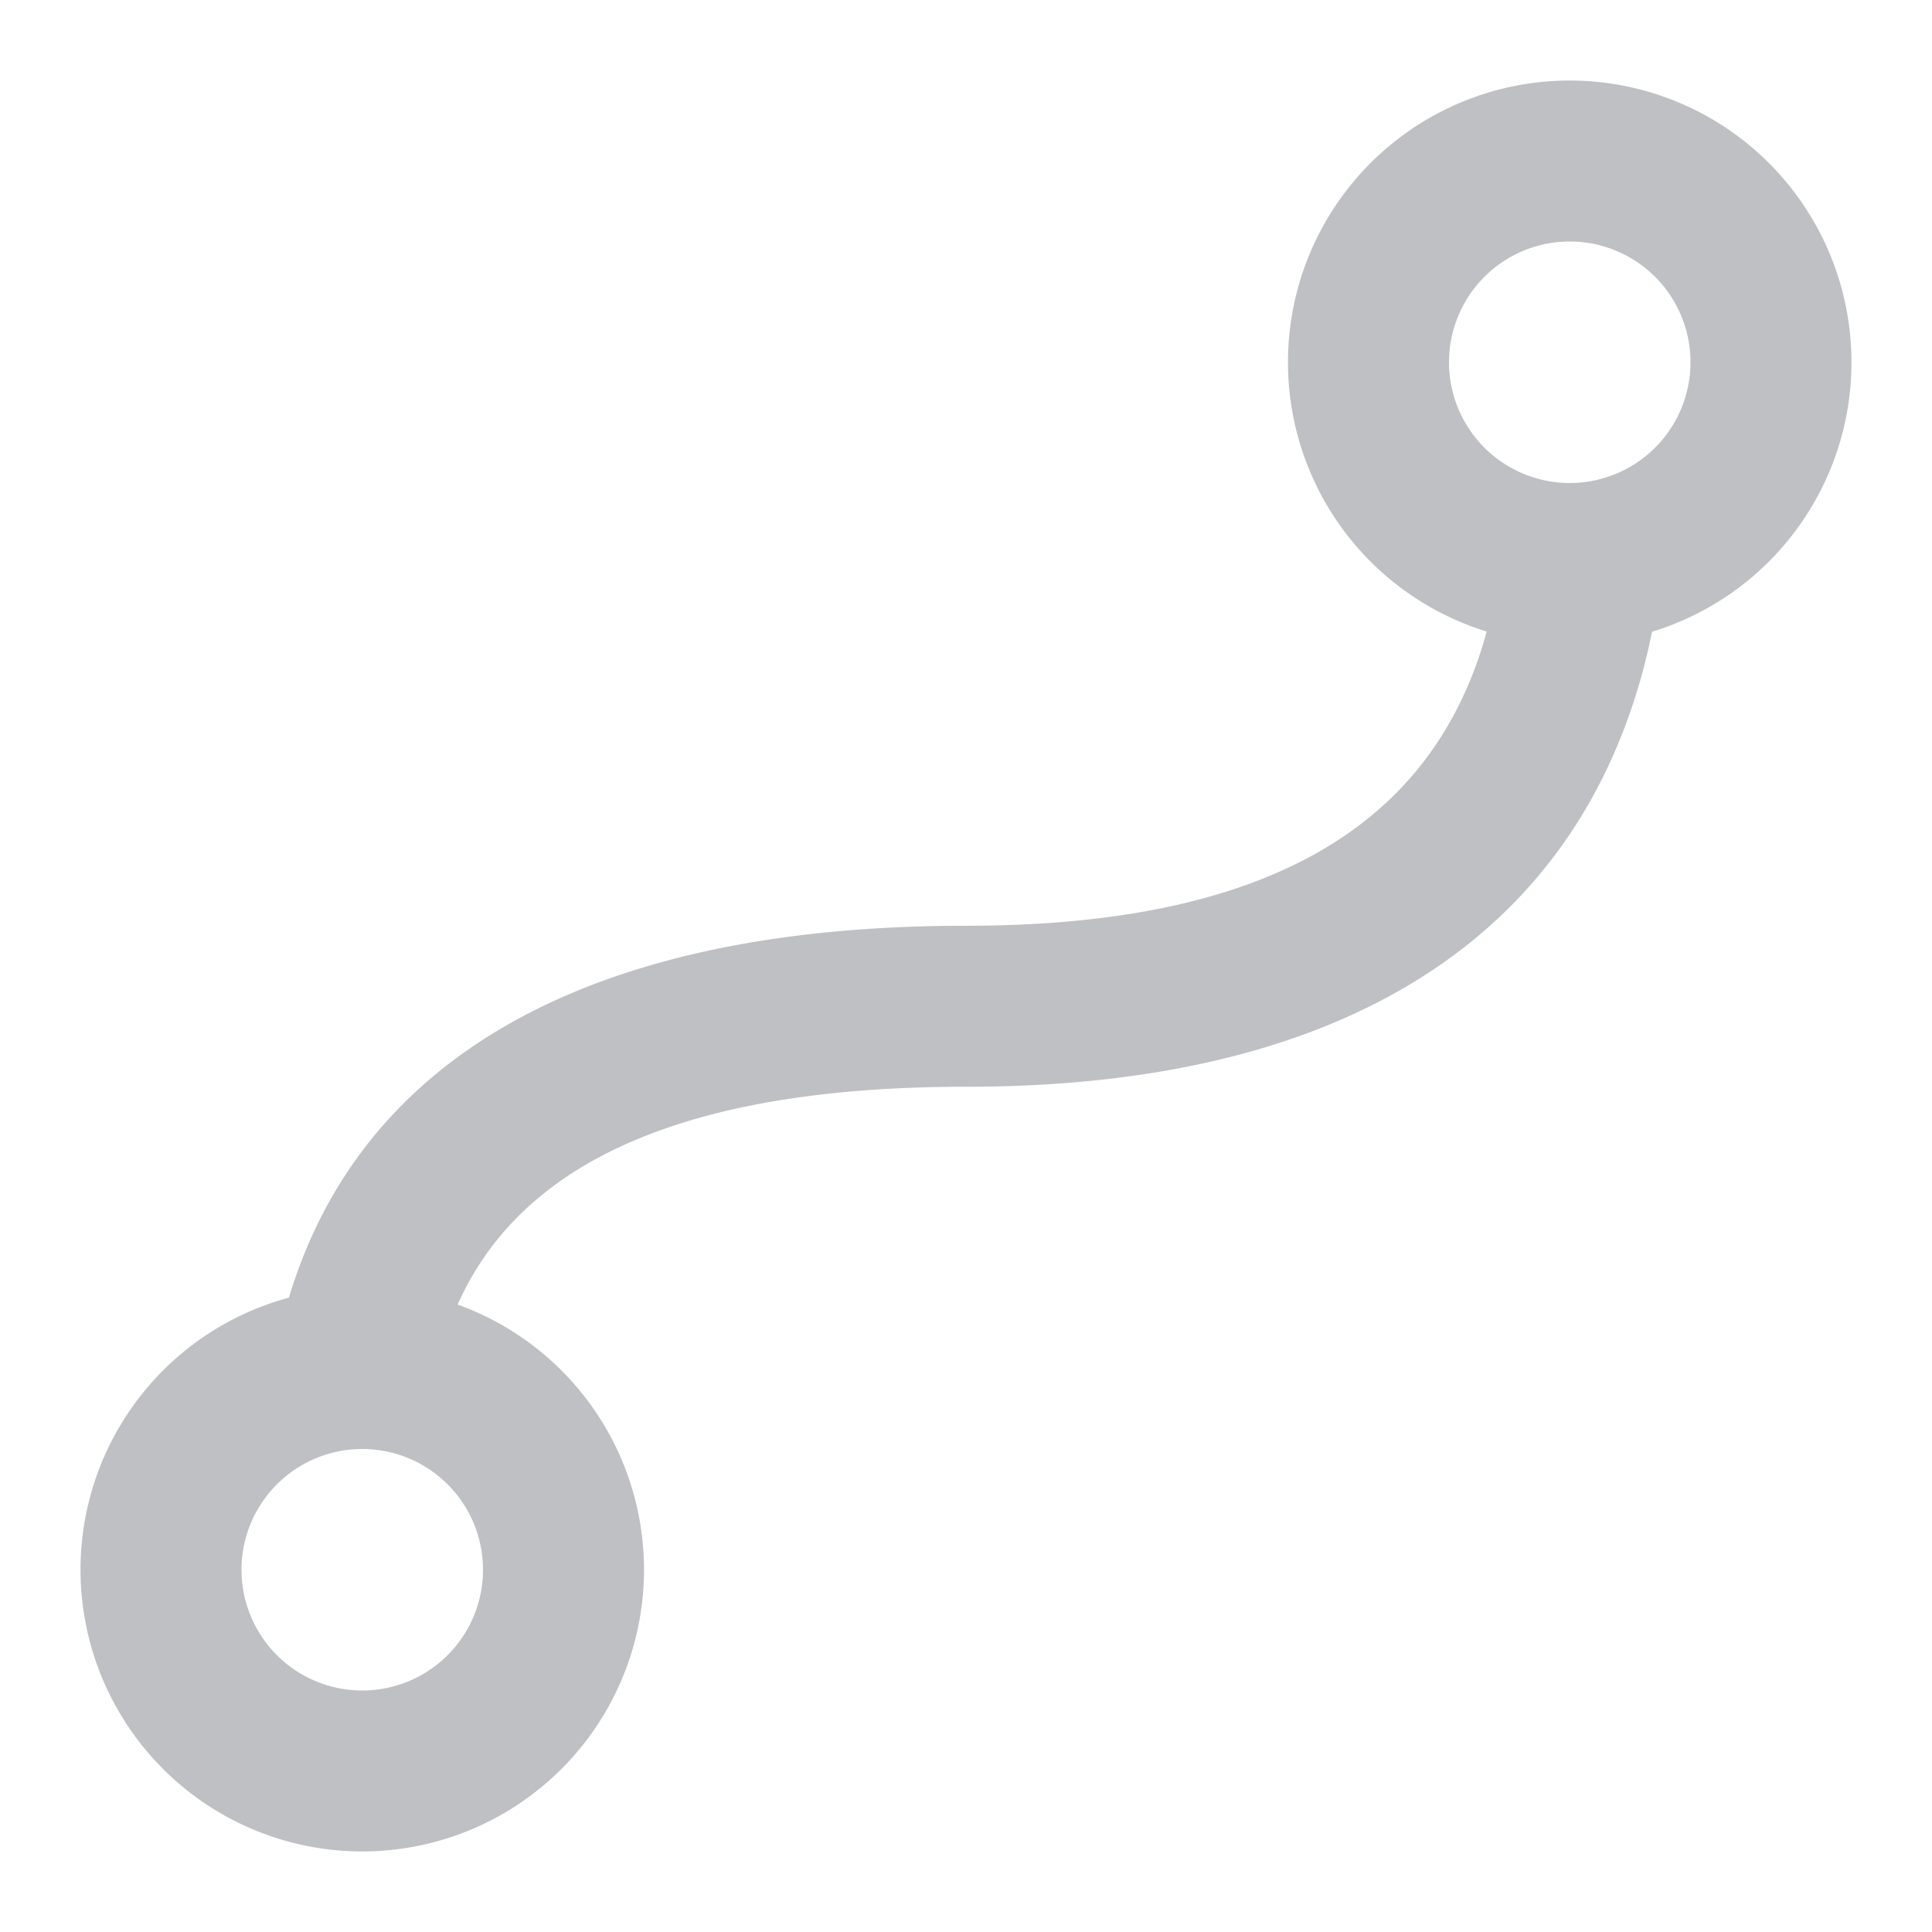 <?xml version="1.0" standalone="no"?><!DOCTYPE svg PUBLIC "-//W3C//DTD SVG 1.1//EN" "http://www.w3.org/Graphics/SVG/1.1/DTD/svg11.dtd"><svg t="1621752426447" class="icon" viewBox="0 0 1024 1024" version="1.1" xmlns="http://www.w3.org/2000/svg" p-id="1153" width="200" height="200" xmlns:xlink="http://www.w3.org/1999/xlink"><defs><style type="text/css"></style></defs><path d="M153.131 687.787c2.069-6.933 4.459-13.867 7.147-20.715C203.904 556.032 318.293 490.667 512 490.667c159.787 0 241.152-53.141 271.659-141.867 1.579-4.651 3.029-9.344 4.309-14.08a149.333 149.333 0 1 1 87.616 0.128c-2.773 13.973-6.485 27.904-11.243 41.685C821.547 501.141 706.901 576 512 576c-156.053 0-237.547 43.84-269.44 115.456a149.333 149.333 0 1 1-89.429-3.669zM832 256a64 64 0 1 0 0-128 64 64 0 0 0 0 128zM192 896a64 64 0 1 0 0-128 64 64 0 0 0 0 128z" p-id="1154" fill="#BFC0C3"></path></svg>